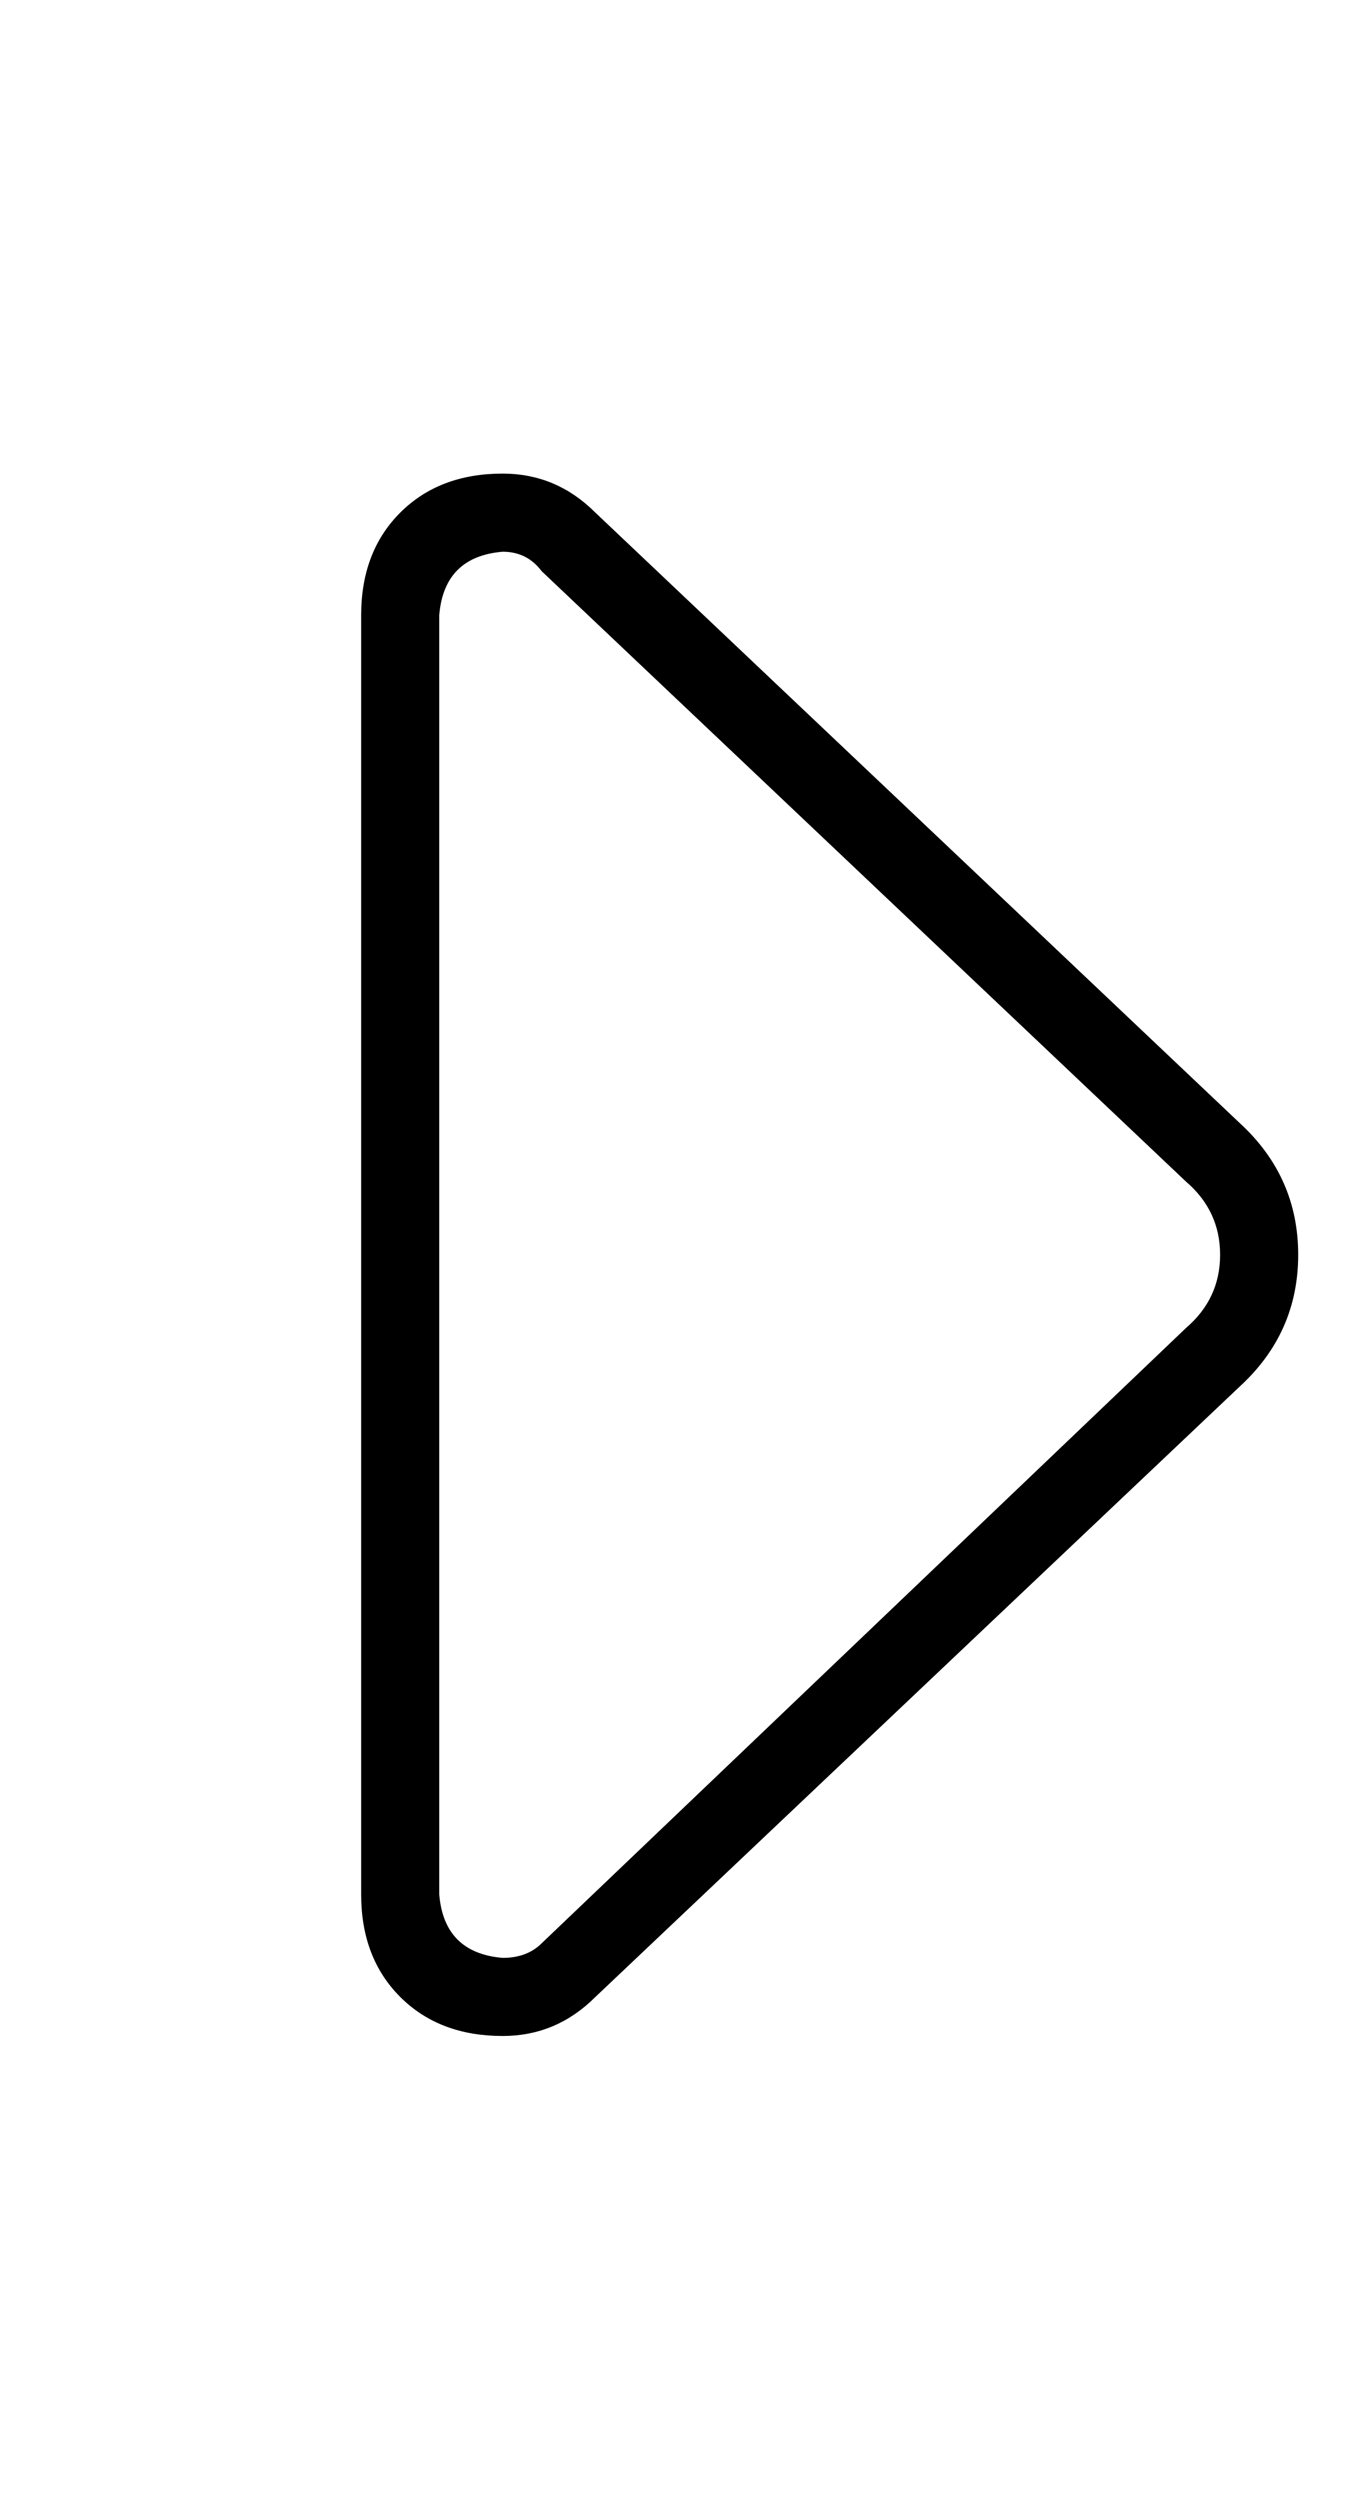 <?xml version="1.0" standalone="no"?>
<!DOCTYPE svg PUBLIC "-//W3C//DTD SVG 1.1//EN" "http://www.w3.org/Graphics/SVG/1.1/DTD/svg11.dtd" >
<svg xmlns="http://www.w3.org/2000/svg" xmlns:xlink="http://www.w3.org/1999/xlink" version="1.1" viewBox="-10 -40 276 512">
   <path fill="currentColor"
d="M233 202q7 6 7 15t-7 15l-132 126v0q-3 3 -8 3q-12 -1 -13 -13v-262v0q1 -12 13 -13q5 0 8 4l132 125v0zM244 190l-132 -125l132 125l-132 -125q-8 -8 -19 -8q-13 0 -21 8t-8 21v262v0q0 13 8 21t21 8q11 0 19 -8l132 -125v0q12 -11 12 -27t-12 -27v0z" />
</svg>
